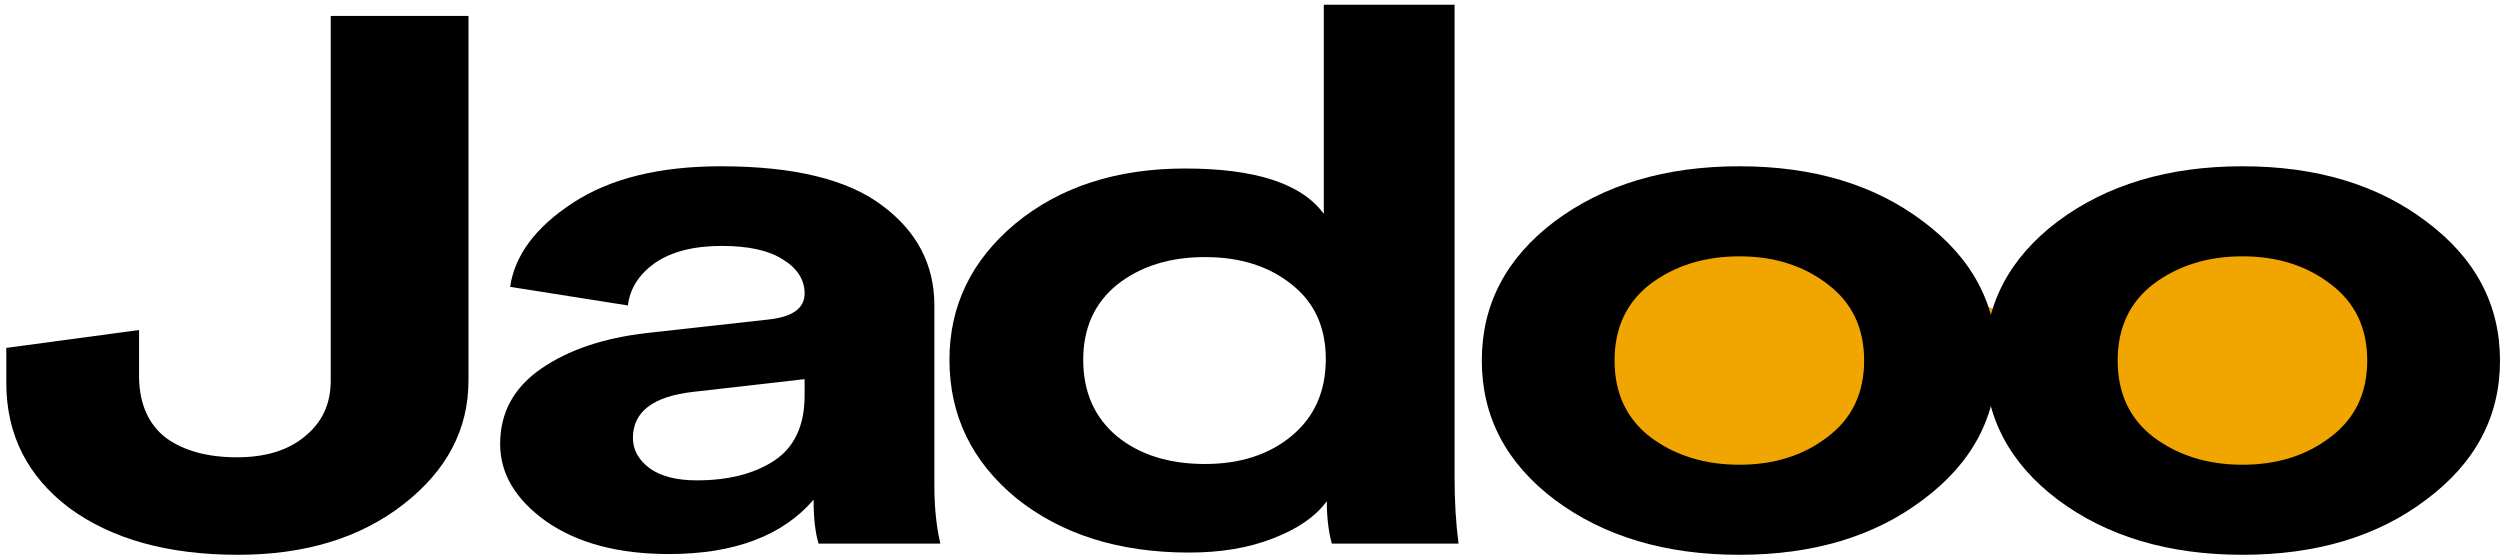 <svg width="365" height="81" viewBox="0 0 365 81" fill="none" xmlns="http://www.w3.org/2000/svg">
<path d="M235.63 67.558L265.73 74.645L291.076 55.747L322.76 72.283L356.027 67.558L341.77 33.305L291.076 45.117L262.561 33.305L232.462 36.849L235.63 67.558Z" fill="#F1A501"/>
<path d="M0.92 55.898V50.791L20.304 48.183V55.246C20.401 59.086 21.713 61.983 24.239 63.94C26.862 65.823 30.312 66.765 34.587 66.765C38.765 66.765 42.068 65.751 44.497 63.722C47.023 61.694 48.287 58.977 48.287 55.572V2.326H68.399V55.572C68.399 62.672 65.241 68.684 58.926 73.611C52.61 78.537 44.546 81 34.732 81C24.53 81 16.32 78.718 10.102 74.154C3.981 69.518 0.92 63.432 0.92 55.898Z" fill="black"/>
<path d="M73.021 64.809C73.021 60.245 75.013 56.586 78.996 53.834C82.98 51.081 88.13 49.342 94.445 48.618L112.08 46.662C115.675 46.299 117.473 45.032 117.473 42.858C117.473 40.83 116.404 39.164 114.266 37.86C112.226 36.556 109.262 35.904 105.376 35.904C101.295 35.904 98.04 36.737 95.611 38.403C93.279 40.069 91.968 42.134 91.676 44.597L74.478 41.88C75.159 37.244 78.219 33.151 83.66 29.601C89.101 26.051 96.291 24.276 105.23 24.276C115.918 24.276 123.788 26.196 128.841 30.036C133.893 33.803 136.419 38.657 136.419 44.597V70.894C136.419 74.082 136.711 76.907 137.294 79.37H119.513C119.027 77.776 118.784 75.639 118.784 72.959C114.218 78.247 107.173 80.891 97.652 80.891C90.267 80.891 84.292 79.298 79.725 76.11C75.256 72.922 73.021 69.155 73.021 64.809ZM101.732 70.133C106.299 70.133 110.04 69.192 112.955 67.308C115.967 65.352 117.473 62.165 117.473 57.745V55.355L101.295 57.202C95.368 57.854 92.405 60.1 92.405 63.94C92.405 65.678 93.231 67.163 94.882 68.395C96.534 69.554 98.817 70.133 101.732 70.133Z" fill="black"/>
<path d="M212.368 0.696V69.699C212.368 73.249 212.562 76.472 212.951 79.37H194.441C193.955 77.559 193.713 75.494 193.713 73.176C192.061 75.422 189.437 77.233 185.842 78.609C182.345 79.986 178.264 80.674 173.6 80.674C163.398 80.674 154.993 78.03 148.386 72.741C141.876 67.38 138.621 60.643 138.621 52.53C138.621 44.633 141.828 38.005 148.241 32.644C154.75 27.283 163.009 24.602 173.017 24.602C183.316 24.602 190.069 26.812 193.275 31.231V0.696H212.368ZM158.151 52.53C158.151 57.238 159.803 60.969 163.106 63.722C166.41 66.403 170.685 67.743 175.932 67.743C181.081 67.743 185.308 66.366 188.612 63.614C191.915 60.861 193.567 57.13 193.567 52.421C193.567 47.785 191.915 44.162 188.612 41.554C185.308 38.874 181.081 37.534 175.932 37.534C170.782 37.534 166.507 38.874 163.106 41.554C159.803 44.235 158.151 47.893 158.151 52.53Z" fill="black"/>
<path d="M240.974 63.831C244.569 66.511 248.893 67.851 253.946 67.851C258.998 67.851 263.273 66.511 266.771 63.831C270.366 61.15 272.164 57.419 272.164 52.638C272.164 47.857 270.366 44.126 266.771 41.446C263.273 38.765 258.998 37.425 253.946 37.425C248.893 37.425 244.569 38.765 240.974 41.446C237.477 44.126 235.728 47.857 235.728 52.638C235.728 57.419 237.477 61.15 240.974 63.831ZM226.983 32.318C234.173 26.957 243.161 24.276 253.946 24.276C264.731 24.276 273.67 26.957 280.762 32.318C287.952 37.679 291.547 44.452 291.547 52.638C291.547 60.824 287.952 67.598 280.762 72.959C273.67 78.32 264.731 81 253.946 81C243.161 81 234.173 78.32 226.983 72.959C219.89 67.598 216.344 60.824 216.344 52.638C216.344 44.452 219.89 37.679 226.983 32.318Z" fill="black"/>
<path d="M314.427 63.831C318.022 66.511 322.346 67.851 327.398 67.851C332.451 67.851 336.726 66.511 340.224 63.831C343.819 61.15 345.616 57.419 345.616 52.638C345.616 47.857 343.819 44.126 340.224 41.446C336.726 38.765 332.451 37.425 327.398 37.425C322.346 37.425 318.022 38.765 314.427 41.446C310.929 44.126 309.18 47.857 309.18 52.638C309.18 57.419 310.929 61.15 314.427 63.831ZM300.436 32.318C307.626 26.957 316.613 24.276 327.398 24.276C338.183 24.276 347.122 26.957 354.215 32.318C361.405 37.679 365 44.452 365 52.638C365 60.824 361.405 67.598 354.215 72.959C347.122 78.32 338.183 81 327.398 81C316.613 81 307.626 78.32 300.436 72.959C293.343 67.598 289.796 60.824 289.796 52.638C289.796 44.452 293.343 37.679 300.436 32.318Z" fill="black"/>
</svg>

